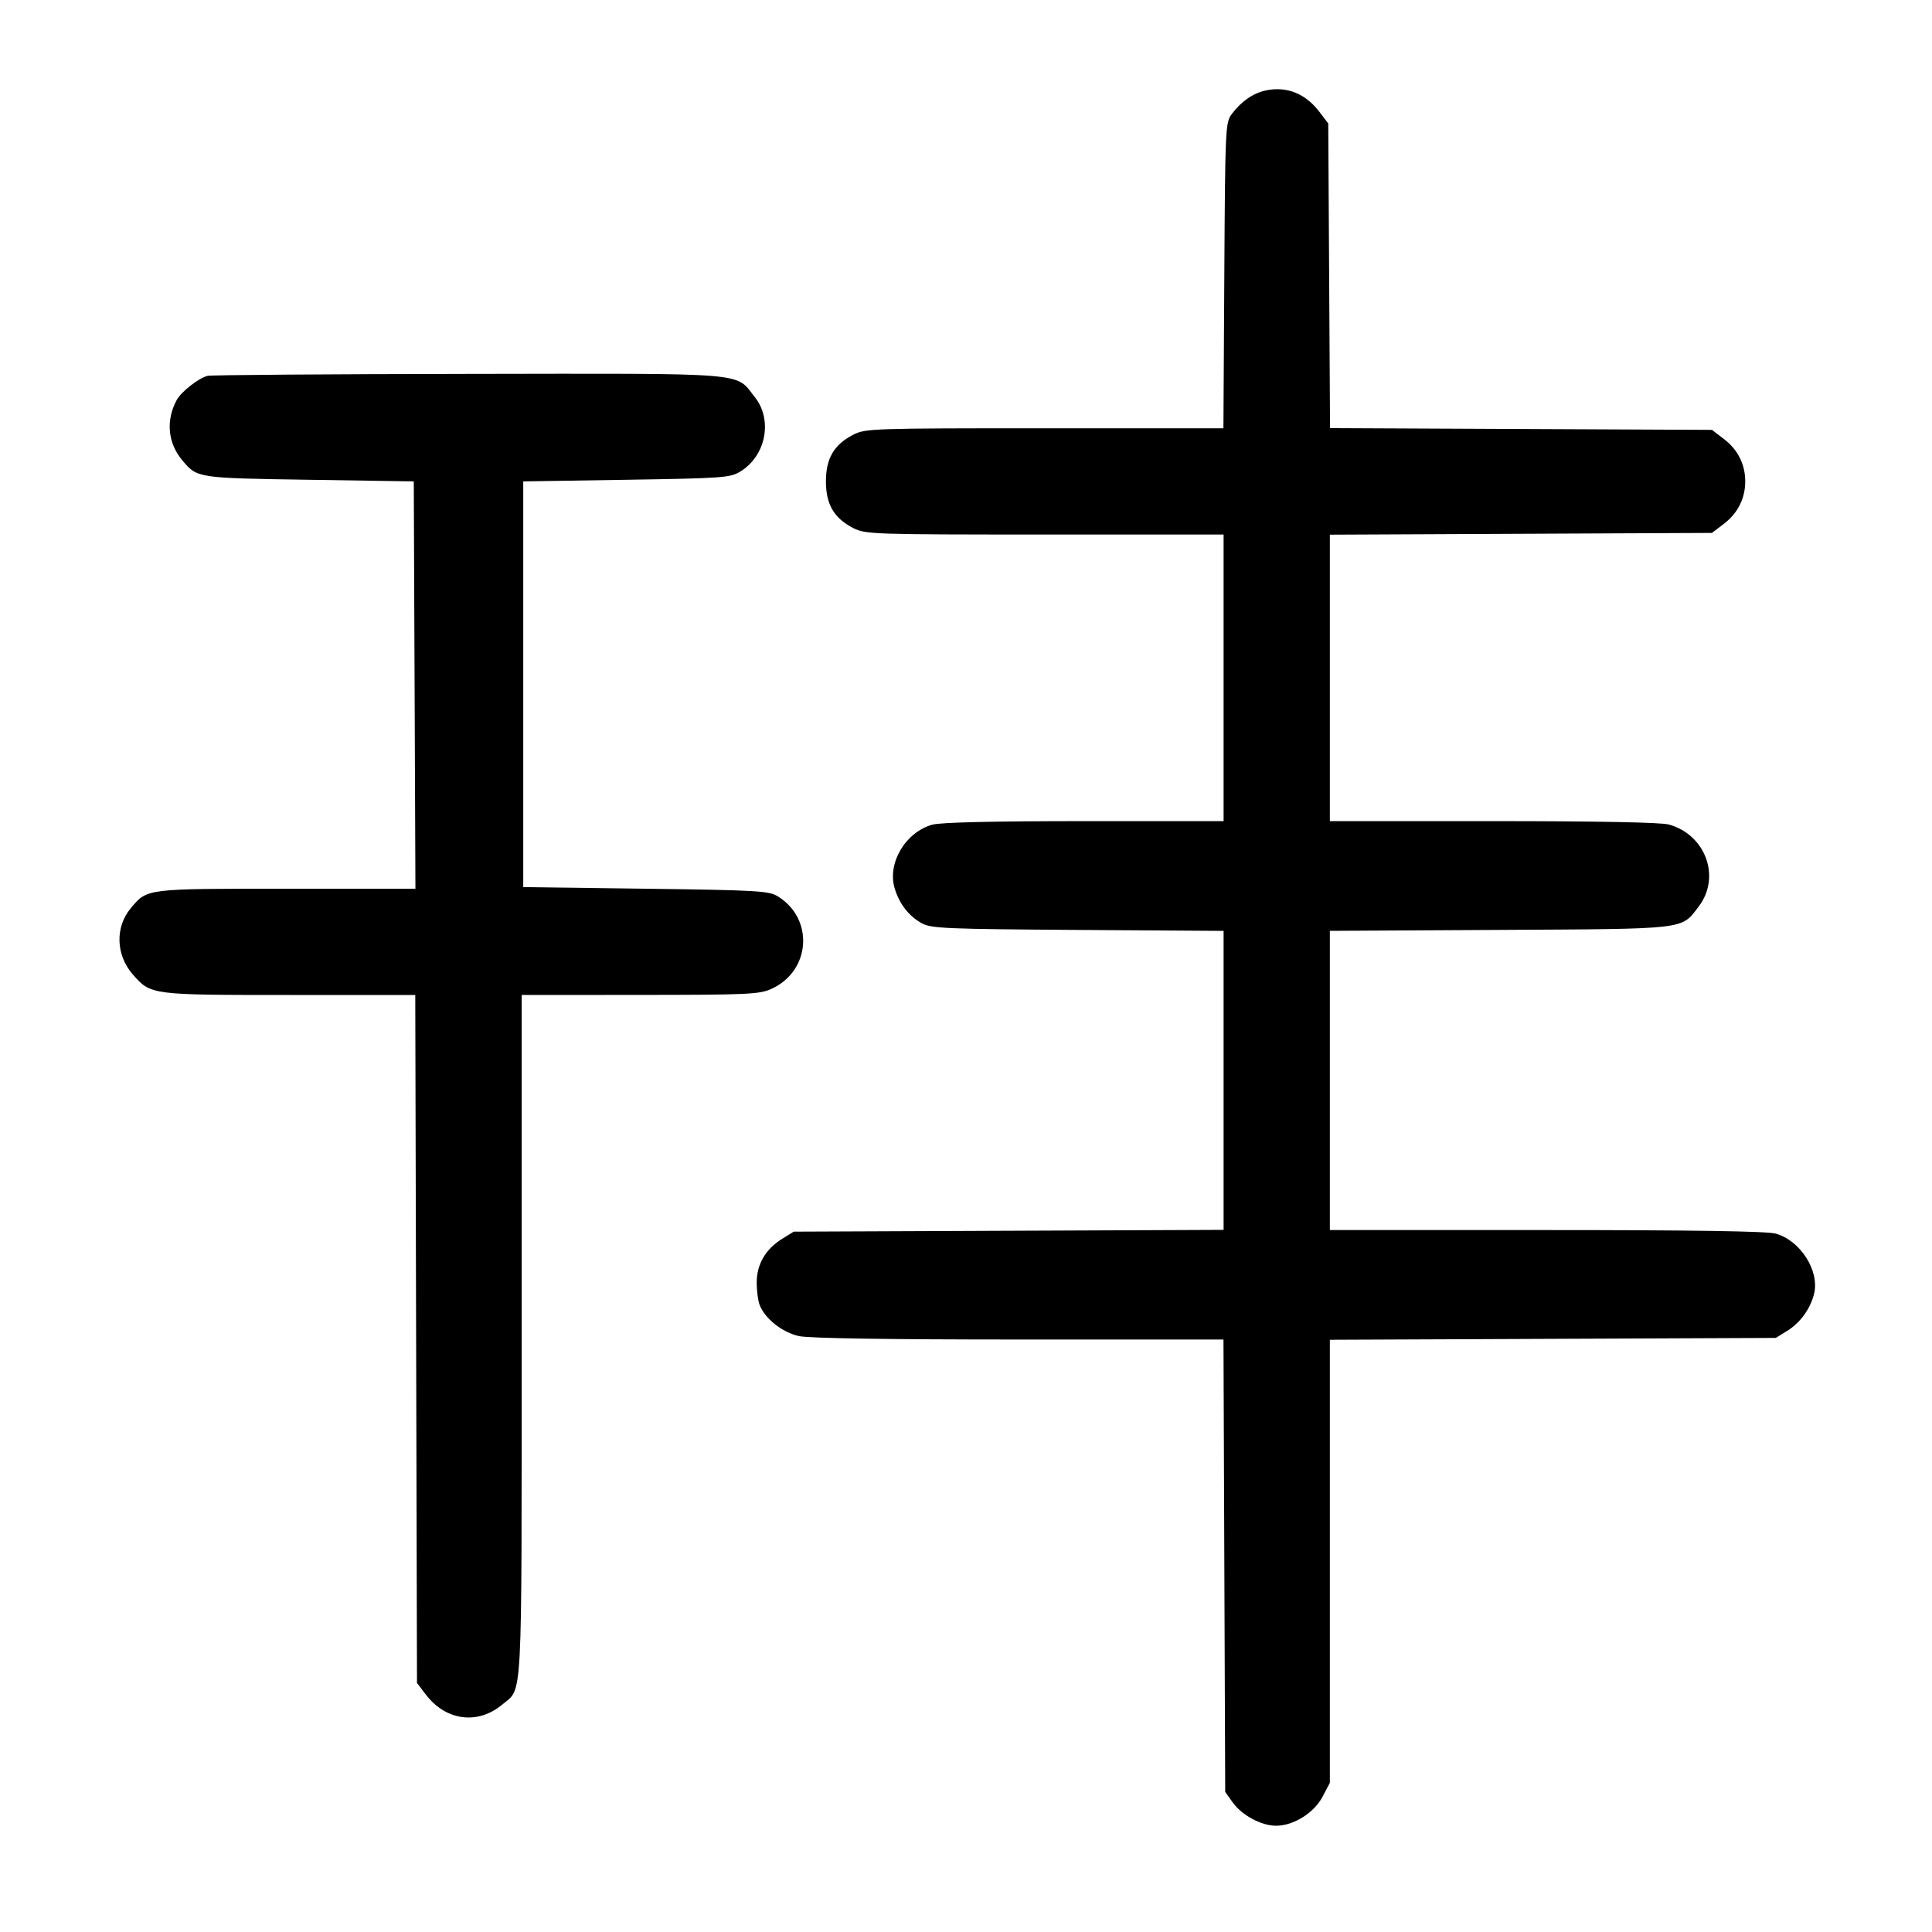 <svg width="1000" height="1000" viewBox="0 0 1000 1000" version="1.1" id="svg5" sodipodi:docname="短.svg" inkscape:version="1.4 (86a8ad7, 2024-10-11)" xmlns:inkscape="http://www.inkscape.org/namespaces/inkscape" xmlns:sodipodi="http://sodipodi.sourceforge.net/DTD/sodipodi-0.dtd" xmlns="http://www.w3.org/2000/svg" xmlns:svg="http://www.w3.org/2000/svg"><path d="M655.205 46.809 C 648.654 48.194,642.453 52.480,637.603 58.974 C 634.262 63.447,634.154 65.758,633.703 142.621 L 633.239 221.667 540.720 221.667 C 451.843 221.667,447.946 221.796,441.741 224.962 C 431.708 230.080,427.500 237.233,427.500 249.167 C 427.500 261.100,431.708 268.253,441.741 273.371 C 447.946 276.537,451.843 276.667,540.767 276.667 L 633.333 276.667 633.333 350.833 L 633.333 425.000 561.250 425.009 C 514.067 425.015,486.891 425.650,482.578 426.848 C 468.680 430.706,459.169 446.759,463.069 459.774 C 465.497 467.880,470.454 474.242,477.230 477.950 C 481.966 480.541,490.150 480.884,557.917 481.329 L 633.333 481.825 633.333 559.200 L 633.333 636.576 522.083 637.038 L 410.833 637.500 404.667 641.334 C 396.226 646.583,391.667 654.475,391.667 663.838 C 391.667 668.025,392.333 673.203,393.148 675.346 C 395.876 682.521,404.958 689.715,413.640 691.577 C 418.893 692.703,459.752 693.333,527.549 693.333 L 633.268 693.333 633.717 810.417 L 634.167 927.500 638.057 932.954 C 642.786 939.585,652.878 945.000,660.505 945.000 C 669.496 945.000,680.084 938.409,684.495 930.067 L 688.333 922.809 688.333 808.136 L 688.333 693.462 803.750 692.981 L 919.167 692.500 925.333 688.666 C 931.889 684.589,937.203 677.145,939.000 669.521 C 941.804 657.625,931.797 642.043,919.088 638.514 C 914.608 637.271,876.636 636.682,800.417 636.676 L 688.333 636.667 688.333 559.236 L 688.333 481.805 776.250 481.319 C 874.103 480.778,870.061 481.253,879.231 469.231 C 890.859 453.985,882.893 432.070,863.796 426.767 C 859.785 425.653,826.797 425.015,772.917 425.009 L 688.333 425.000 688.333 350.872 L 688.333 276.743 787.214 276.288 L 886.095 275.833 892.391 271.030 C 899.491 265.614,903.333 257.937,903.333 249.167 C 903.333 240.396,899.491 232.720,892.391 227.303 L 886.095 222.500 787.261 222.045 L 688.427 221.590 687.964 142.747 L 687.500 63.904 682.849 57.808 C 675.665 48.392,665.966 44.533,655.205 46.809 M107.500 194.530 C 102.826 195.665,93.753 202.768,91.428 207.112 C 85.746 217.729,86.856 229.341,94.410 238.319 C 102.107 247.466,101.937 247.440,160.000 248.333 L 214.167 249.167 214.596 354.583 L 215.025 460.000 148.263 460.000 C 75.210 460.000,76.282 459.867,67.765 469.989 C 59.477 479.838,59.915 494.324,68.806 504.451 C 78.075 515.007,78.023 515.000,149.917 515.000 L 214.941 515.000 215.387 693.047 L 215.833 871.094 220.484 877.191 C 230.814 890.733,247.396 892.850,260.008 882.237 C 270.643 873.288,270.000 885.553,270.000 691.749 L 270.000 515.000 331.250 514.963 C 387.269 514.930,393.081 514.663,399.298 511.839 C 419.682 502.582,421.490 475.502,402.500 463.891 C 397.951 461.109,391.786 460.758,334.167 460.000 L 270.833 459.167 270.833 354.167 L 270.833 249.167 324.167 248.333 C 373.708 247.559,377.893 247.263,383.032 244.167 C 396.436 236.090,400.130 217.355,390.655 205.498 C 380.292 192.528,390.037 193.316,242.500 193.529 C 170.083 193.634,109.333 194.084,107.500 194.530 " stroke="none" fill-rule="evenodd" fill="black"></path></svg>